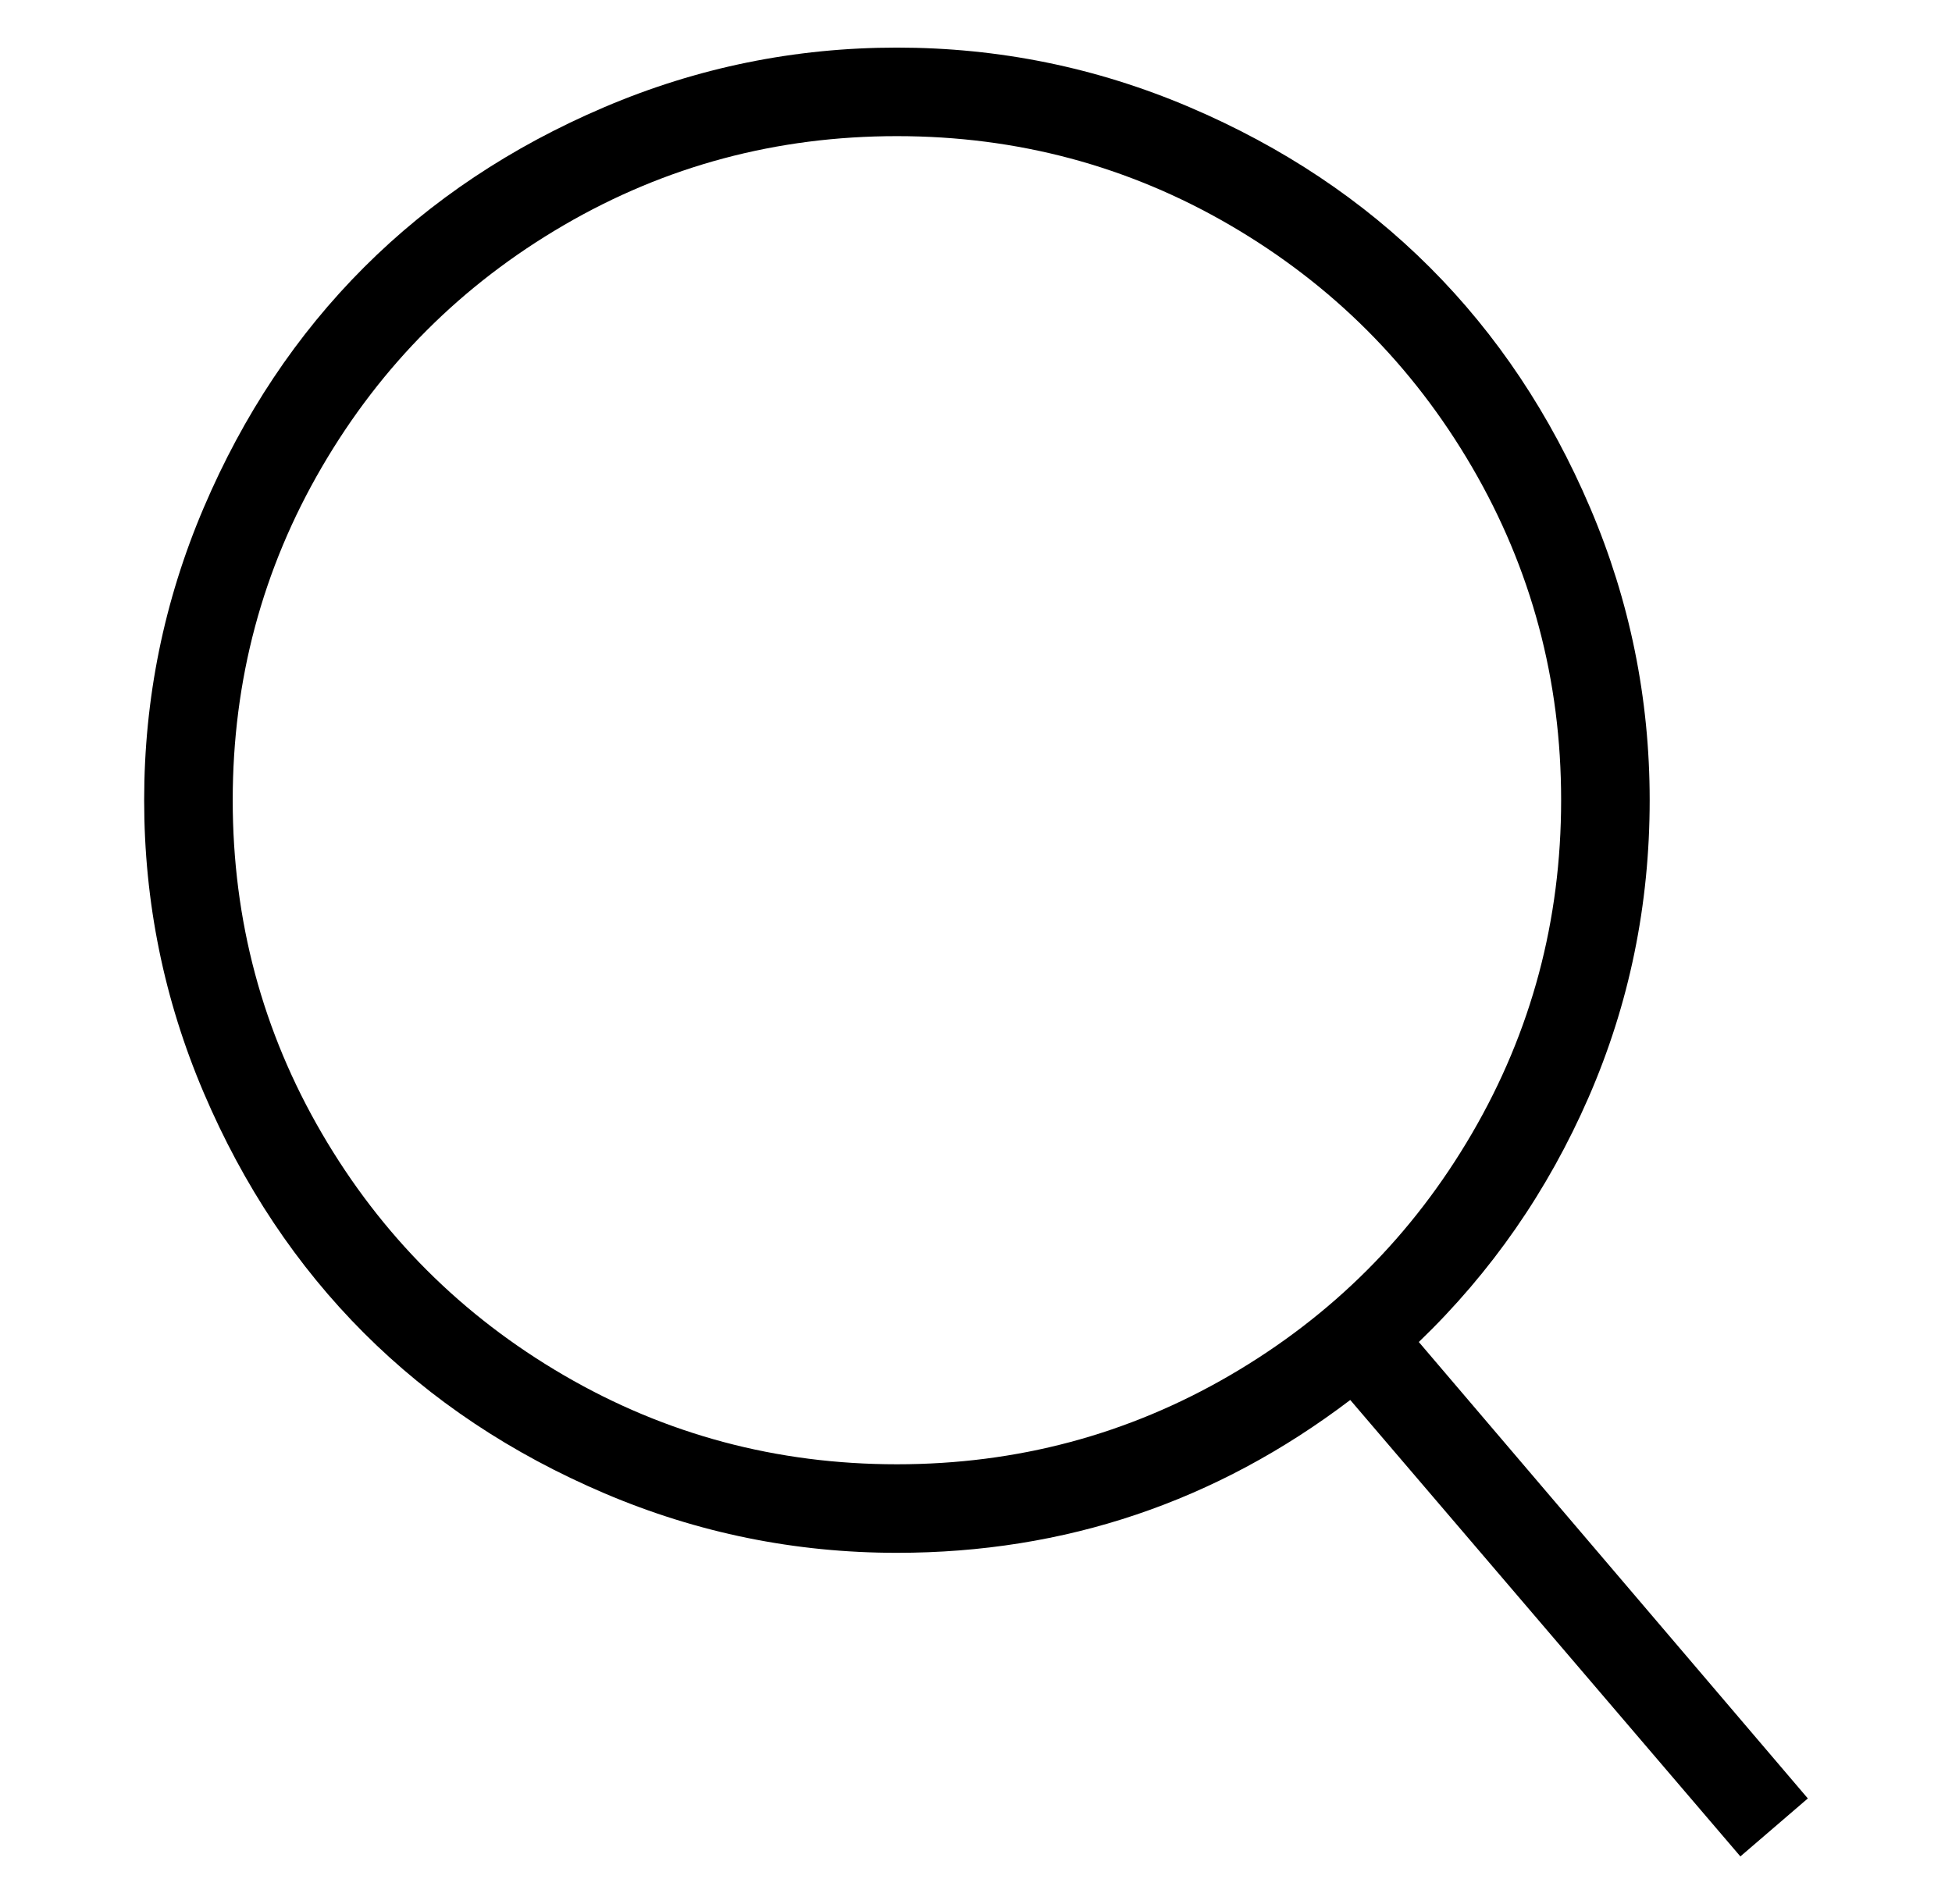 <svg width="41" height="40" viewBox="0 0 41 40" fill="none" xmlns="http://www.w3.org/2000/svg">
<path fill-rule="evenodd" clip-rule="evenodd" d="M29.801 28.193L37.972 37.782L36.555 39L28.361 29.411C25.542 31.552 22.367 32.622 18.839 32.622C16.698 32.622 14.65 32.205 12.694 31.371C10.738 30.537 9.055 29.415 7.645 28.005C6.235 26.595 5.113 24.912 4.279 22.956C3.445 21 3.028 18.952 3.028 16.811C3.028 14.671 3.445 12.622 4.279 10.666C5.113 8.71 6.235 7.027 7.645 5.617C9.055 4.207 10.738 3.085 12.694 2.251C14.65 1.417 16.698 1 18.839 1C20.98 1 23.028 1.417 24.984 2.251C26.94 3.085 28.623 4.207 30.033 5.617C31.443 7.027 32.565 8.71 33.399 10.666C34.233 12.622 34.65 14.671 34.65 16.811C34.65 19.011 34.222 21.092 33.366 23.056C32.51 25.019 31.321 26.732 29.801 28.193L29.801 28.193ZM18.839 30.762C21.364 30.762 23.696 30.138 25.837 28.891C27.978 27.643 29.672 25.949 30.919 23.809C32.167 21.668 32.79 19.335 32.79 16.811C32.791 14.287 32.167 11.954 30.919 9.813C29.672 7.673 27.977 5.979 25.837 4.731C23.696 3.484 21.364 2.86 18.839 2.86C16.315 2.86 13.982 3.484 11.842 4.731C9.701 5.979 8.007 7.673 6.76 9.813C5.512 11.954 4.888 14.287 4.888 16.811C4.888 19.335 5.512 21.668 6.76 23.809C8.007 25.949 9.701 27.643 11.842 28.891C13.982 30.138 16.315 30.762 18.839 30.762Z" fill="black"/>
</svg>
